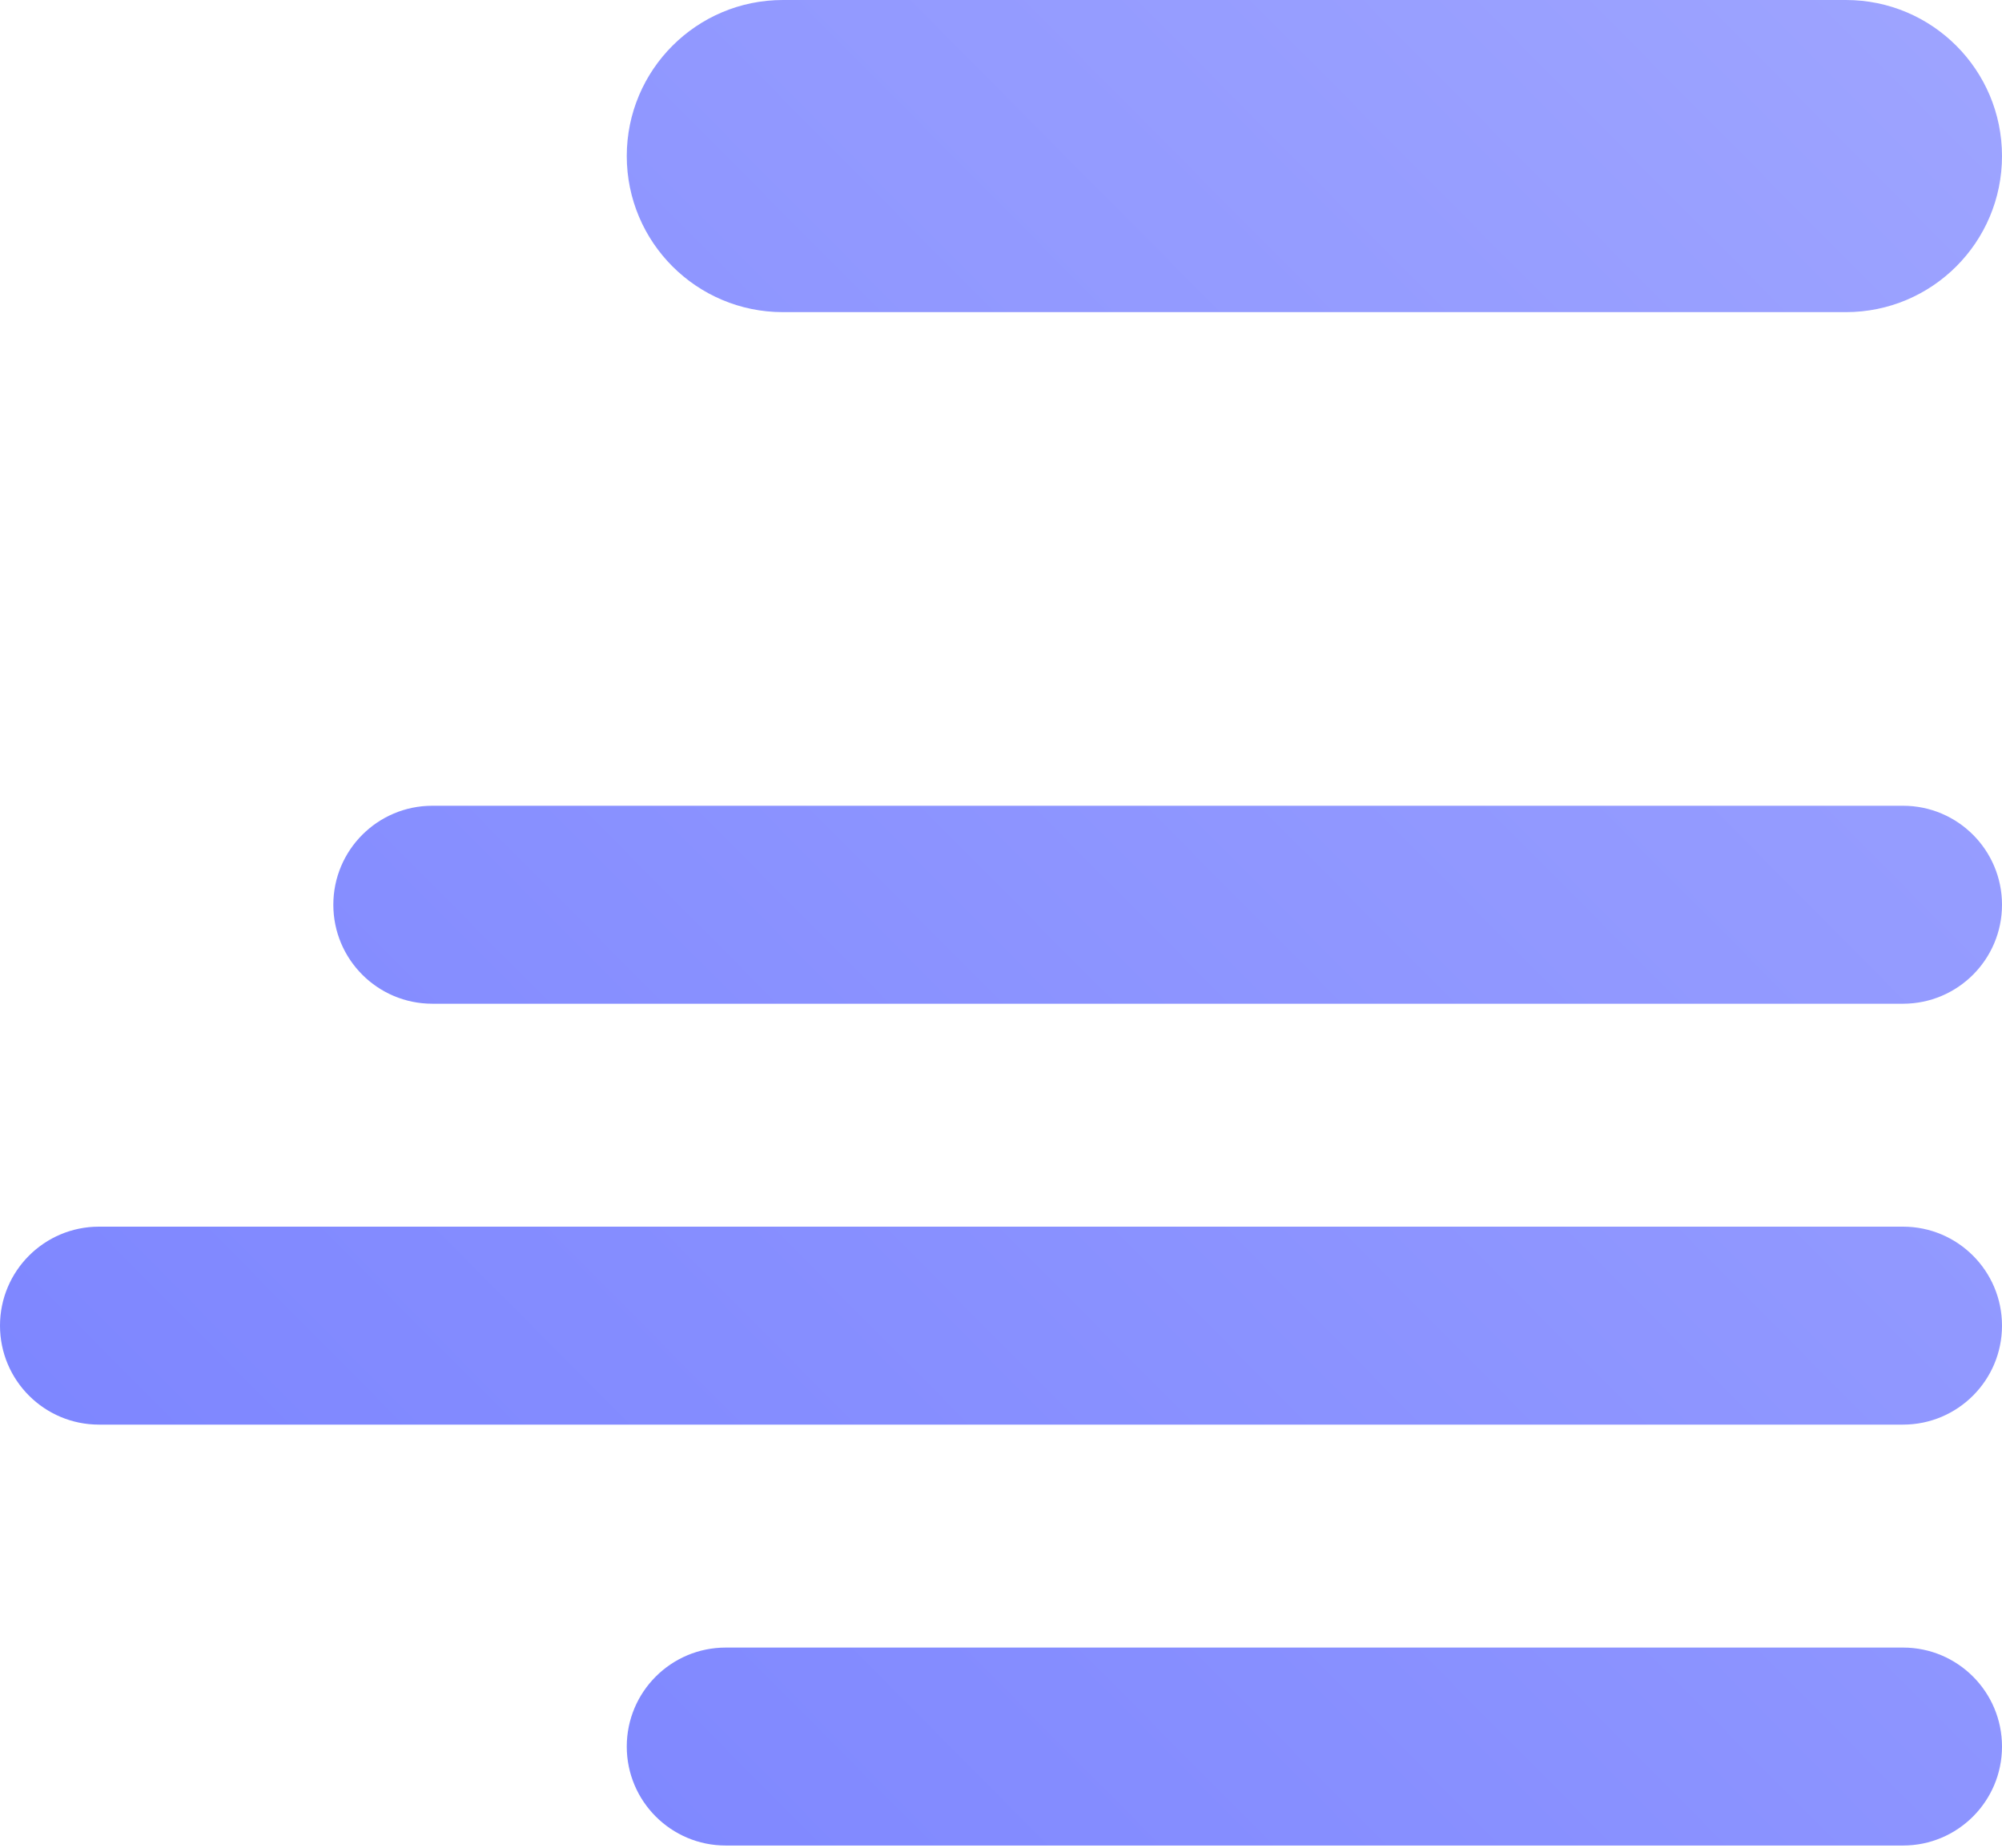 <?xml version="1.0" encoding="utf-8"?>
<svg viewBox="0 0 300 277" xmlns="http://www.w3.org/2000/svg">
  <style>
    :root {
      --fg-0: #747DFF80;
      --fg-1: #A3A9FF80;
      --fg-2: #99FFFAB0;
      --fg-3: #6BFFF7B0;
    }
    @media (prefers-color-scheme: dark) {
      :root {
        --fg-0: #646BAD80;
        --fg-1: #898EC080;
        --fg-2: #41C2B6A0;
        --fg-3: #6ED1C9A0;
      }
  </style>
  <defs>
    <linearGradient gradientUnits="userSpaceOnUse" x1="150" y1="56.142" x2="150" y2="238.261" id="gradient-0" gradientTransform="matrix(-1.165, -1.173, 2.054, -2.054, 22.534, 620.02)">
      <stop offset="0" style="stop-color: #747DFF80;"/>
      <stop offset="1" style="stop-color: #A3A9FF80;"/>
    </linearGradient>
  </defs>
  <path d="M 14.832 183.84 L 285.168 183.84 C 293.359 183.84 300 190.481 300 198.674 L 300 198.675 C 300 206.867 293.359 213.508 285.168 213.508 L 14.832 213.508 C 6.641 213.508 0 206.867 0 198.675 L 0 198.674 C 0 190.481 6.641 183.84 14.832 183.84 Z M 108.754 246.921 L 285.168 246.921 C 293.359 246.921 300 253.563 300 261.756 L 300 261.757 C 300 269.947 293.359 276.589 285.168 276.589 L 108.754 276.589 C 100.562 276.589 93.921 269.947 93.921 261.757 L 93.921 261.756 C 93.921 253.563 100.562 246.921 108.754 246.921 Z M 64.783 120.759 L 285.168 120.759 C 293.359 120.759 300 127.401 300 135.593 L 300 135.597 C 300 143.787 293.359 150.429 285.168 150.429 L 64.783 150.429 C 56.591 150.429 49.95 143.787 49.95 135.597 L 49.95 135.593 C 49.95 127.401 56.591 120.759 64.783 120.759 Z M 117.311 0 L 276.611 0 C 289.528 0 299.999 10.472 300 23.387 C 300 36.307 289.529 46.779 276.611 46.779 L 117.311 46.779 C 104.392 46.779 93.921 36.307 93.921 23.387 C 93.923 10.472 104.395 0 117.311 0 Z" style="stroke-linecap: square; stroke-width: 50px; fill: url('#gradient-0');"/>
</svg>